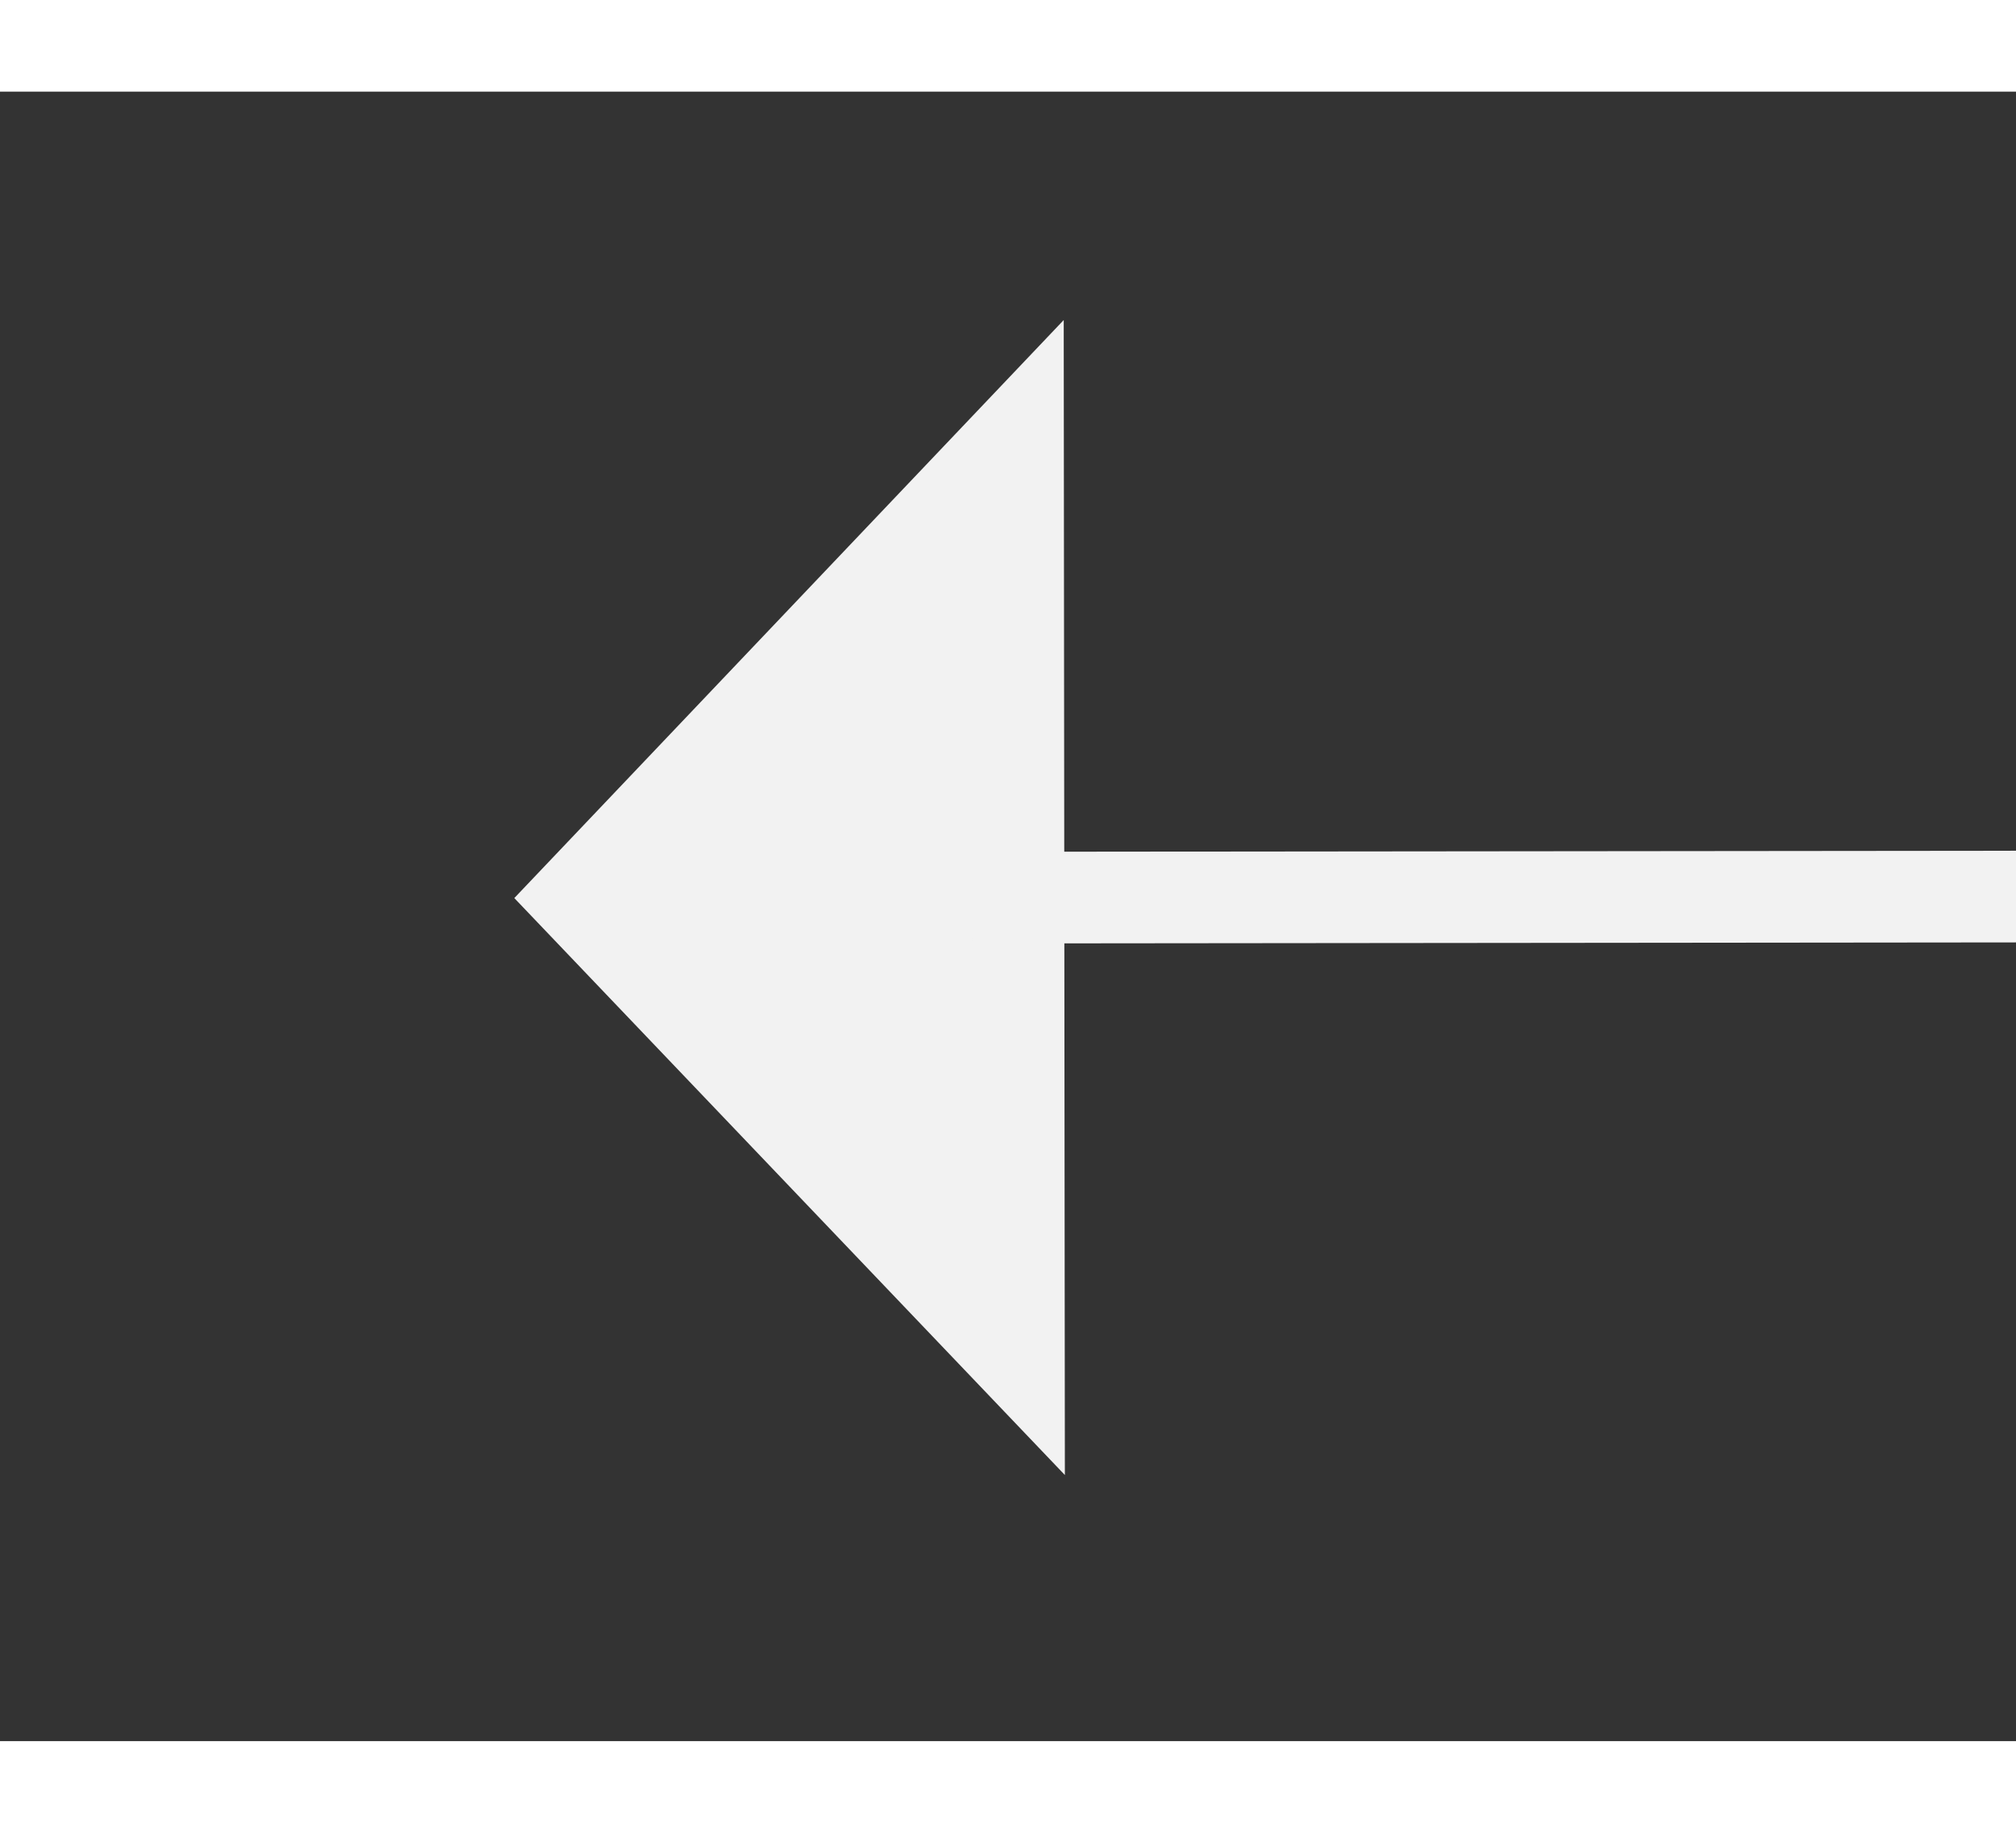 ﻿<?xml version="1.0" encoding="utf-8"?>
<svg version="1.1" xmlns:xlink="http://www.w3.org/1999/xlink" width="22px" height="20px" preserveAspectRatio="xMinYMid meet" viewBox="250 4393  22 18" xmlns="http://www.w3.org/2000/svg">
  <rect x="250" y="4393" width="22" height="18" fill="#333333" stroke="none"/>
  <g transform="matrix(-0.017 1 -1 -0.017 4666.885 4217.865 )">
    <path d="M 254.2 4400  L 260.5 4406  L 266.8 4400  L 254.2 4400  Z " fill-rule="nonzero" fill="#f2f2f2" stroke="none" transform="matrix(1 -0.018 0.018 1 -80.956 5.561 )" />
    <path d="M 260.5 4363  L 260.5 4401  " stroke-width="1" stroke="#f2f2f2" fill="none" transform="matrix(1 -0.018 0.018 1 -80.956 5.561 )" />
  </g>
</svg>